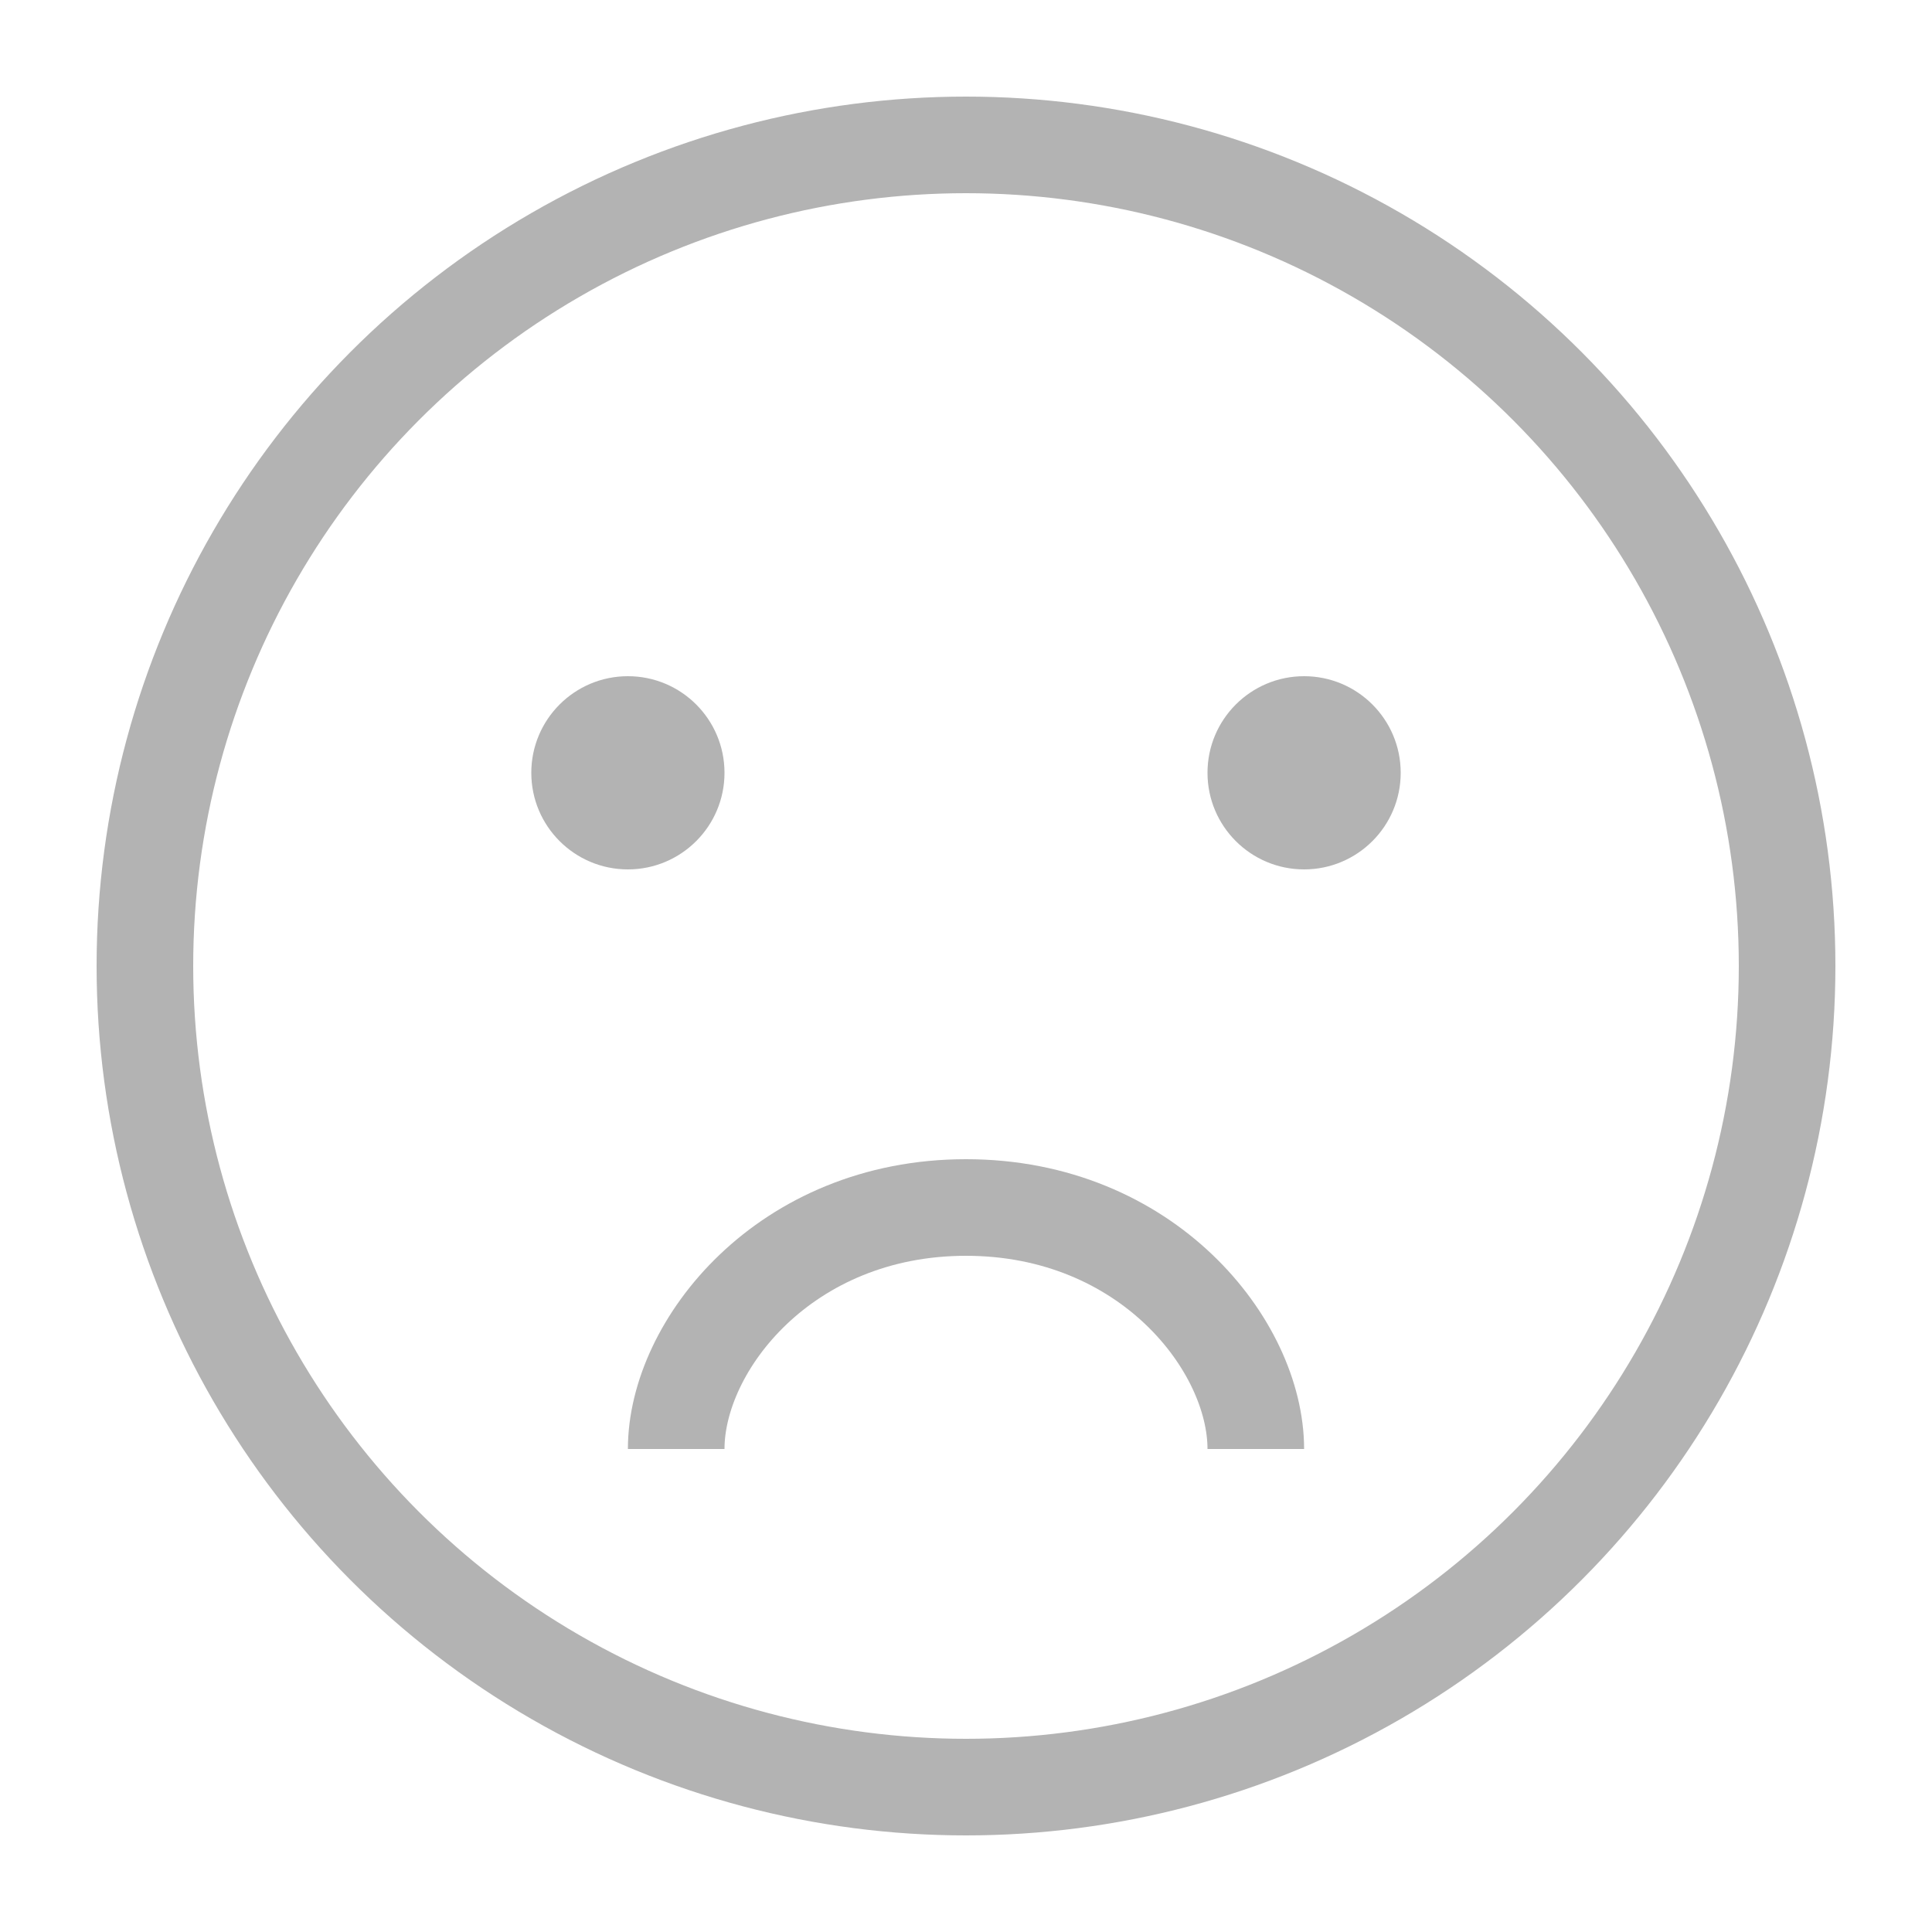 <svg width="40" height="40" viewBox="0 0 40 40" fill="none" xmlns="http://www.w3.org/2000/svg">
    <rect width="40" height="40" fill="black" fill-opacity="0"/>
    <circle cx="20" cy="20" r="17" stroke="#B3B3B3" stroke-width="2"/>
    <path d="M26 30C26 27.857 23.75 25 20 25C16.25 25 14 27.857 14 30" stroke="#B3B3B3" stroke-width="2"/>
    <circle cx="13" cy="16" r="2" fill="#B3B3B3"/>
    <circle cx="27" cy="16" r="2" fill="#B3B3B3"/>
</svg>
